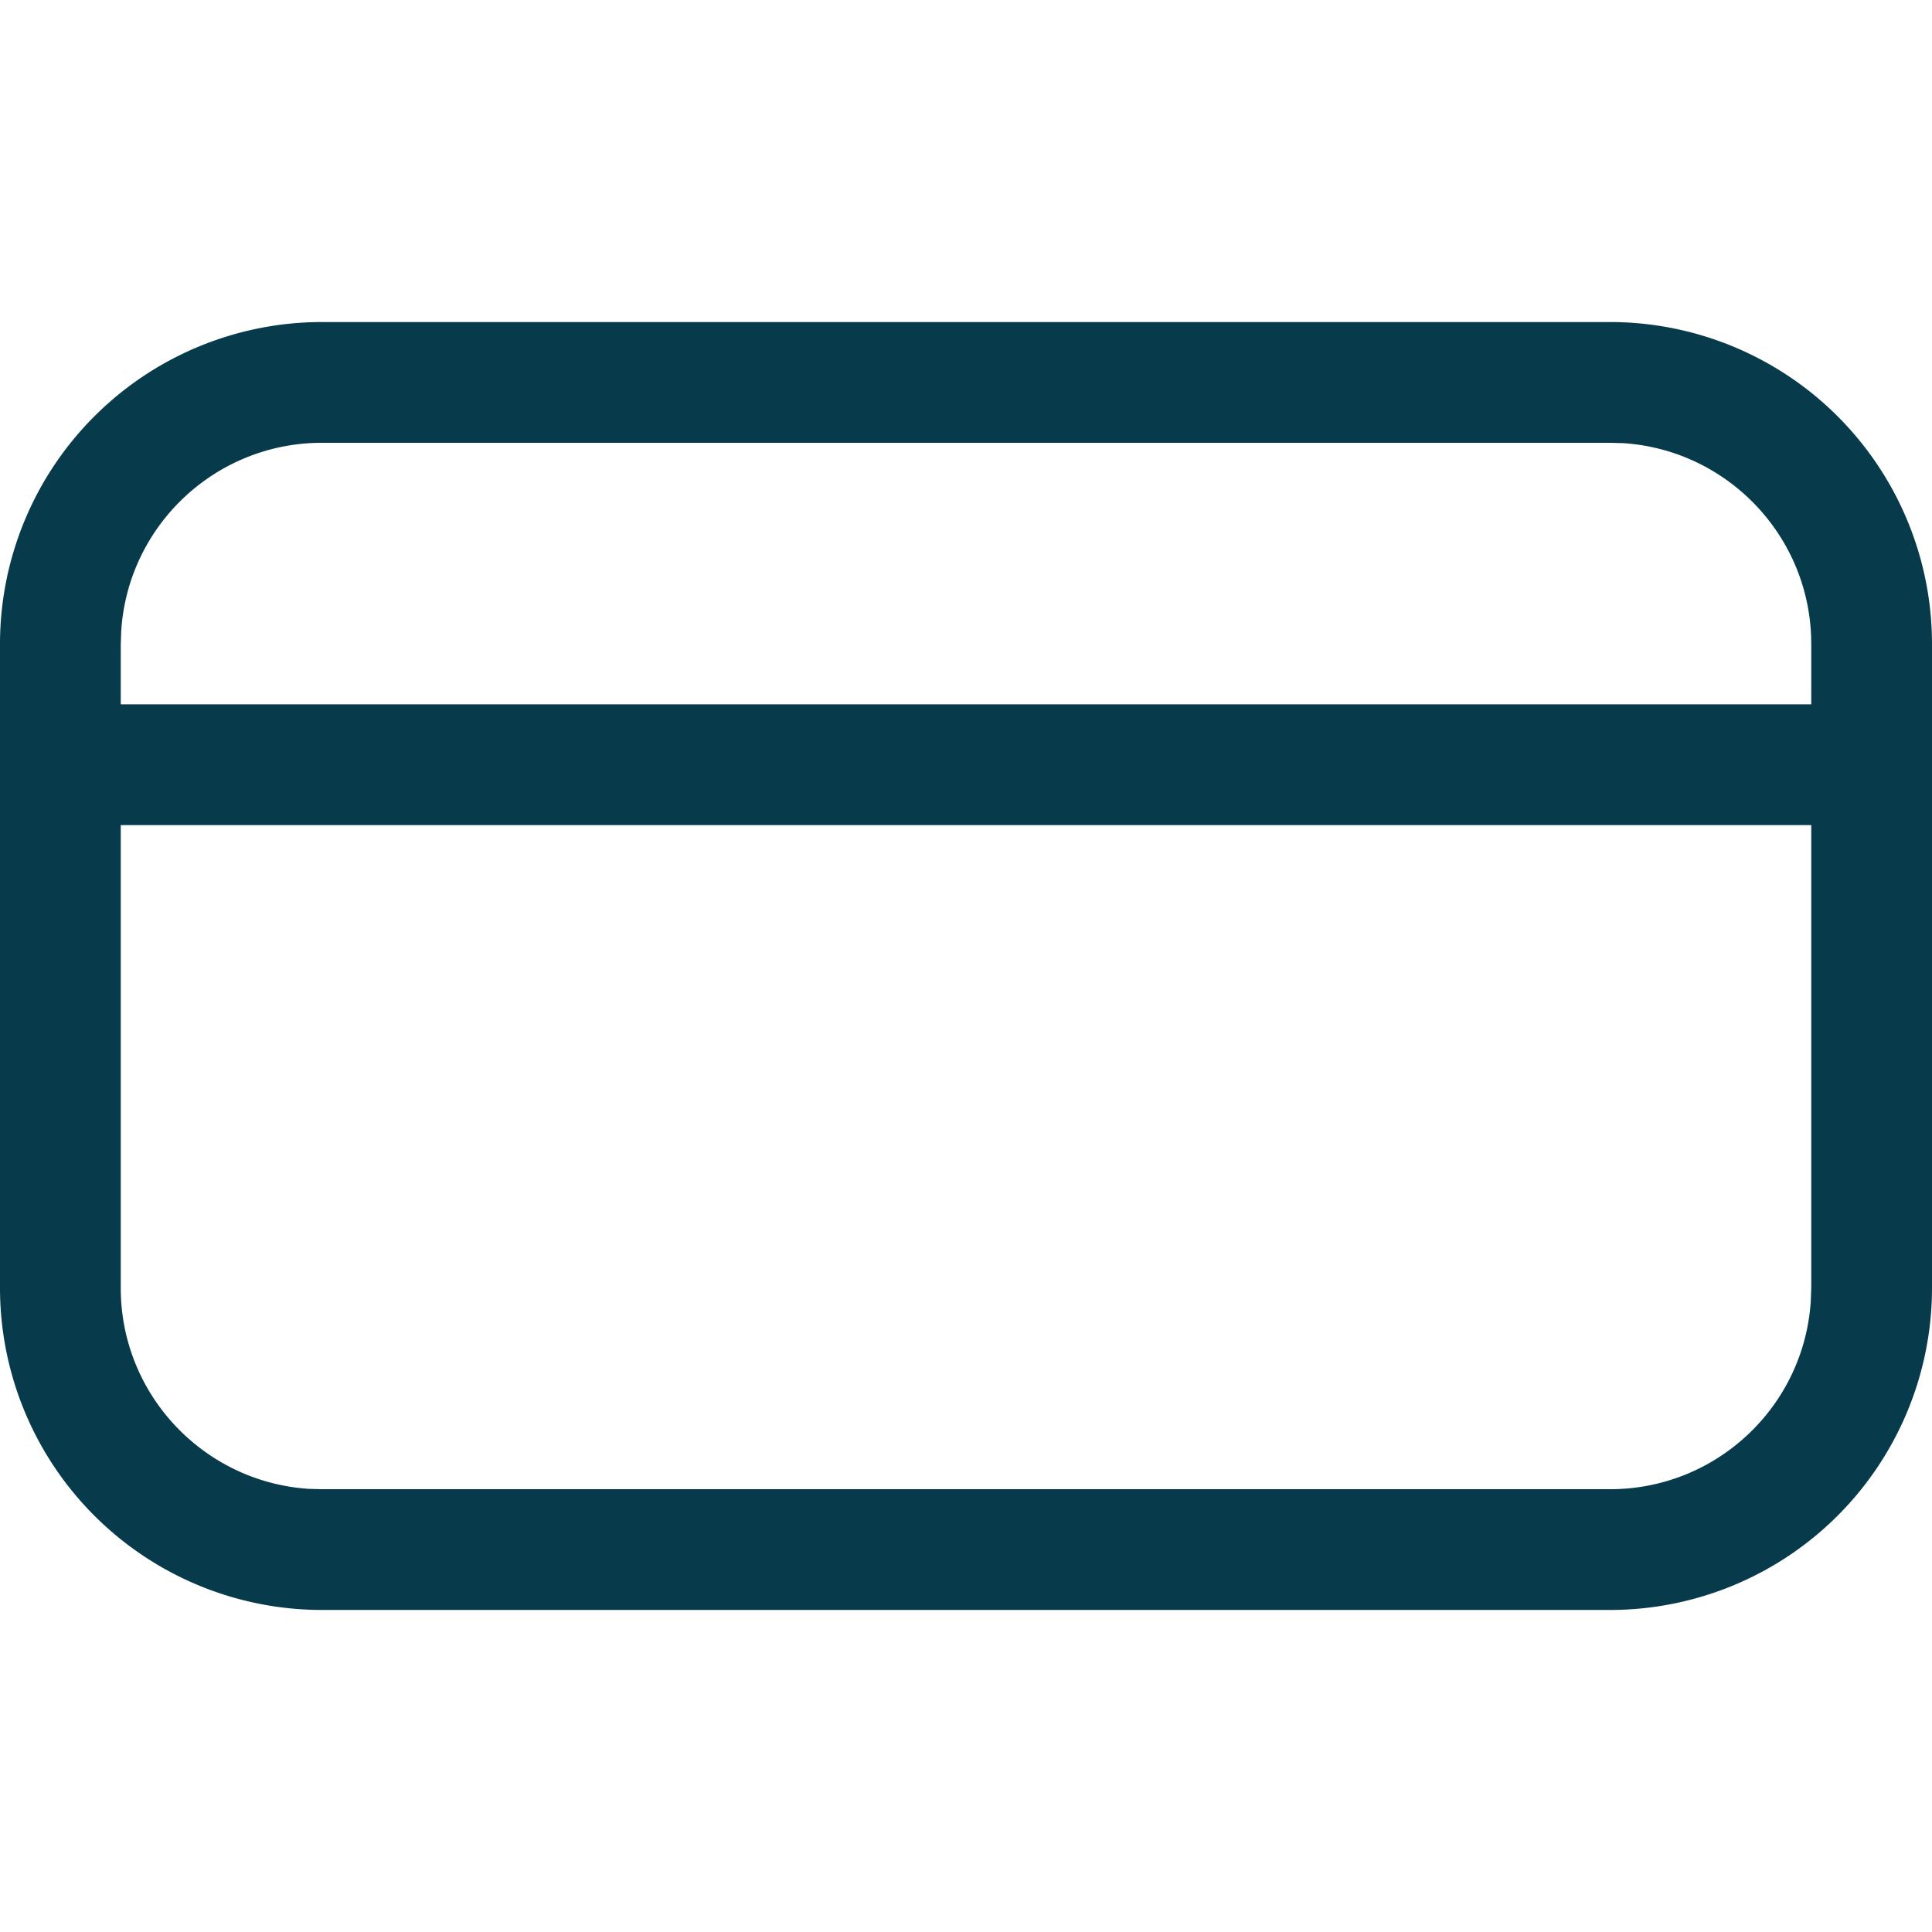 <svg width="16" height="16" viewBox="0 0 16 16" xmlns="http://www.w3.org/2000/svg">
    <path d="M13.333 2.667A2.667 2.667 0 0 1 16 5.333v5.334a2.667 2.667 0 0 1-2.667 2.666H2.667A2.667 2.667 0 0 1 0 10.667V5.333a2.667 2.667 0 0 1 2.667-2.666h10.666zM15 6.833H1v3.834c0 .883.688 1.606 1.557 1.663l.11.003h10.666c.884 0 1.607-.687 1.663-1.557l.004-.11V6.834zm-1.667-3.166H2.667c-.884 0-1.607.687-1.663 1.557L1 5.334v.499h14v-.5c0-.883-.688-1.606-1.557-1.663l-.11-.003z" fill="#073B4C" fill-rule="evenodd"/>
</svg>

